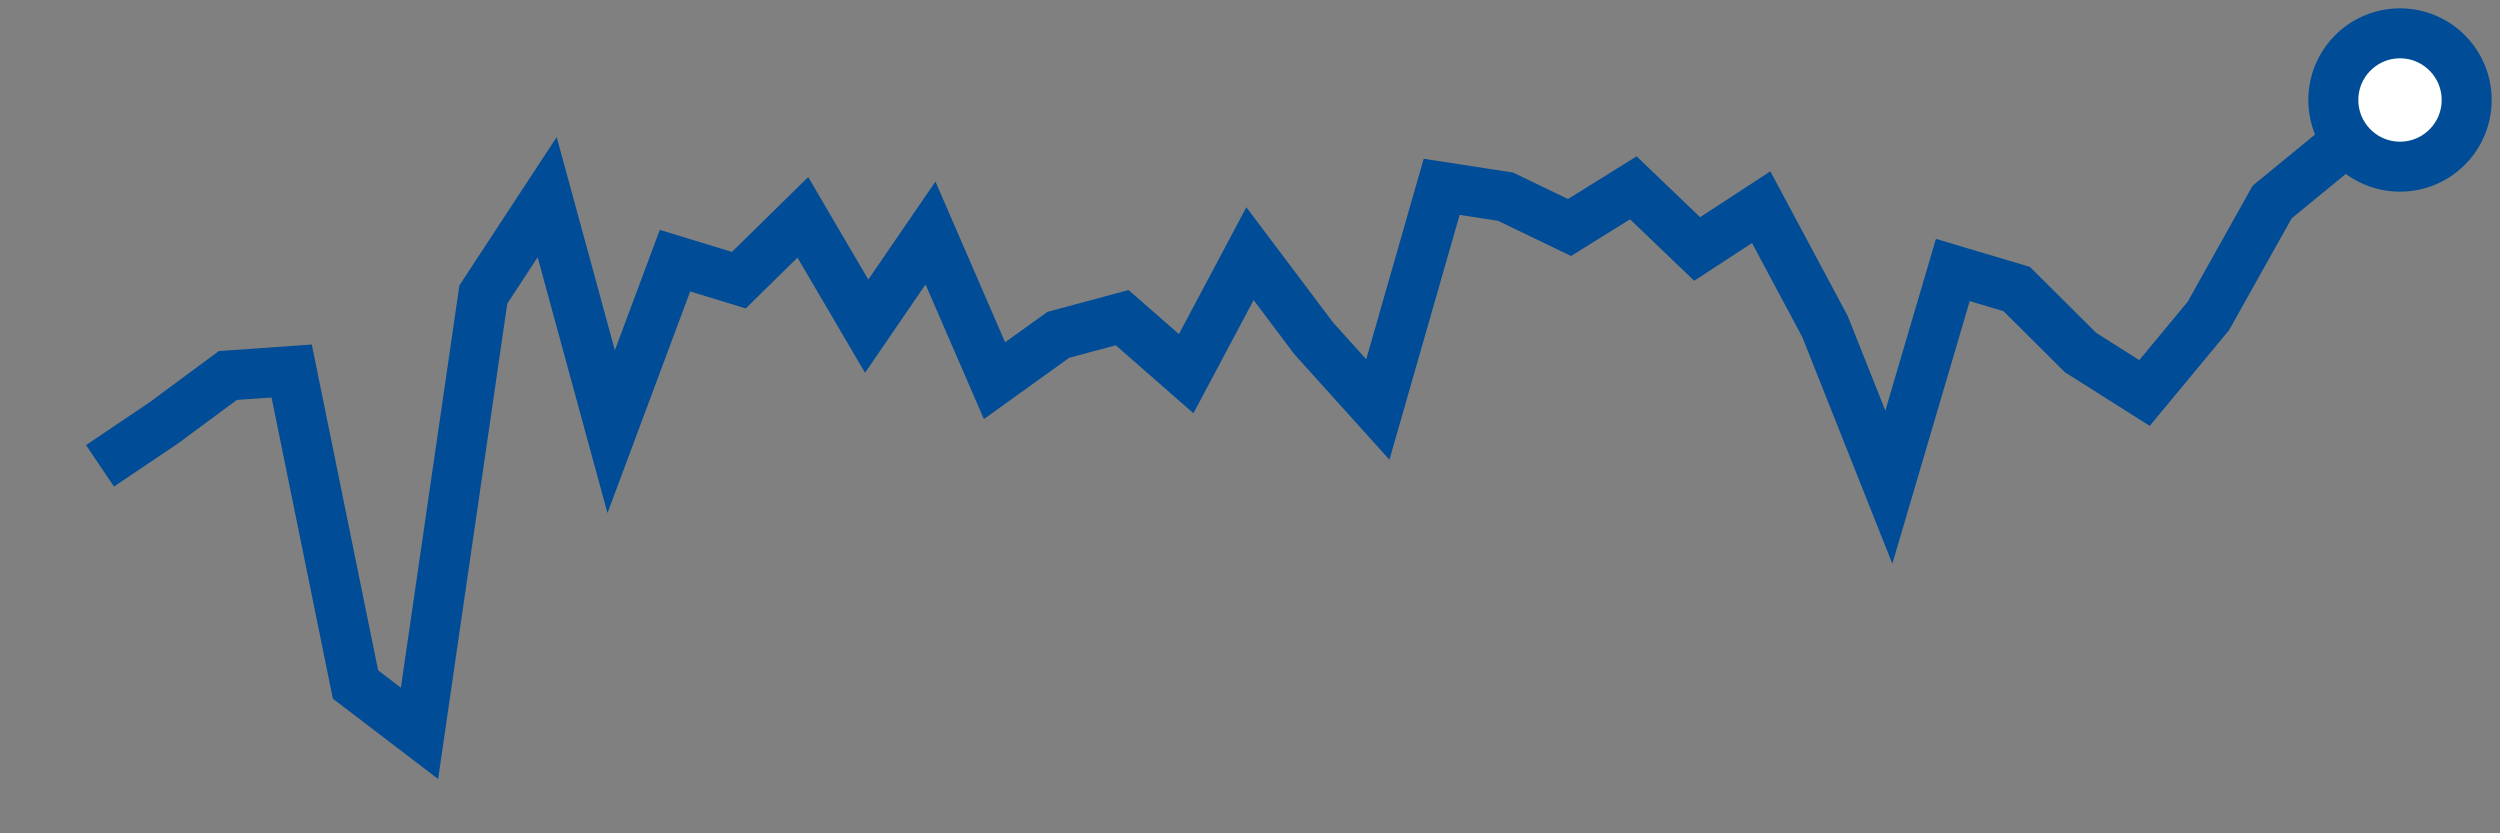 <svg  height = "50"  width = "150"  version = "1.1"  xmlns = "http://www.w3.org/2000/svg">
<rect width="100%" height="100%" fill="#808080" stroke="none"/>
<polyline points="6,27.95 9.83,25.37 13.67,22.53 17.5,22.26 21.33,41.07 25.17,44 29,17.67 32.83,11.83 36.67,25.9 40.5,15.64 44.33,16.81 48.17,13.04 52,19.57 55.83,13.98 59.67,22.84 63.5,20.09 67.33,19.06 71.17,22.42 75,15.22 78.83,20.31 82.67,24.57 86.5,11.21 90.33,11.8 94.17,13.65 98,11.27 101.83,14.94 105.67,12.43 109.5,19.59 113.33,29.23 117.17,16.2 121,17.34 124.83,21.15 128.67,23.58 132.5,18.96 136.33,12.12 140.17,8.97 144,6" style="fill:none;stroke:#004C97;stroke-width:3" />
<circle cx="144" cy="6" r="4" fill="white" stroke = "#004C97" stroke-width="3"/>
</svg>
